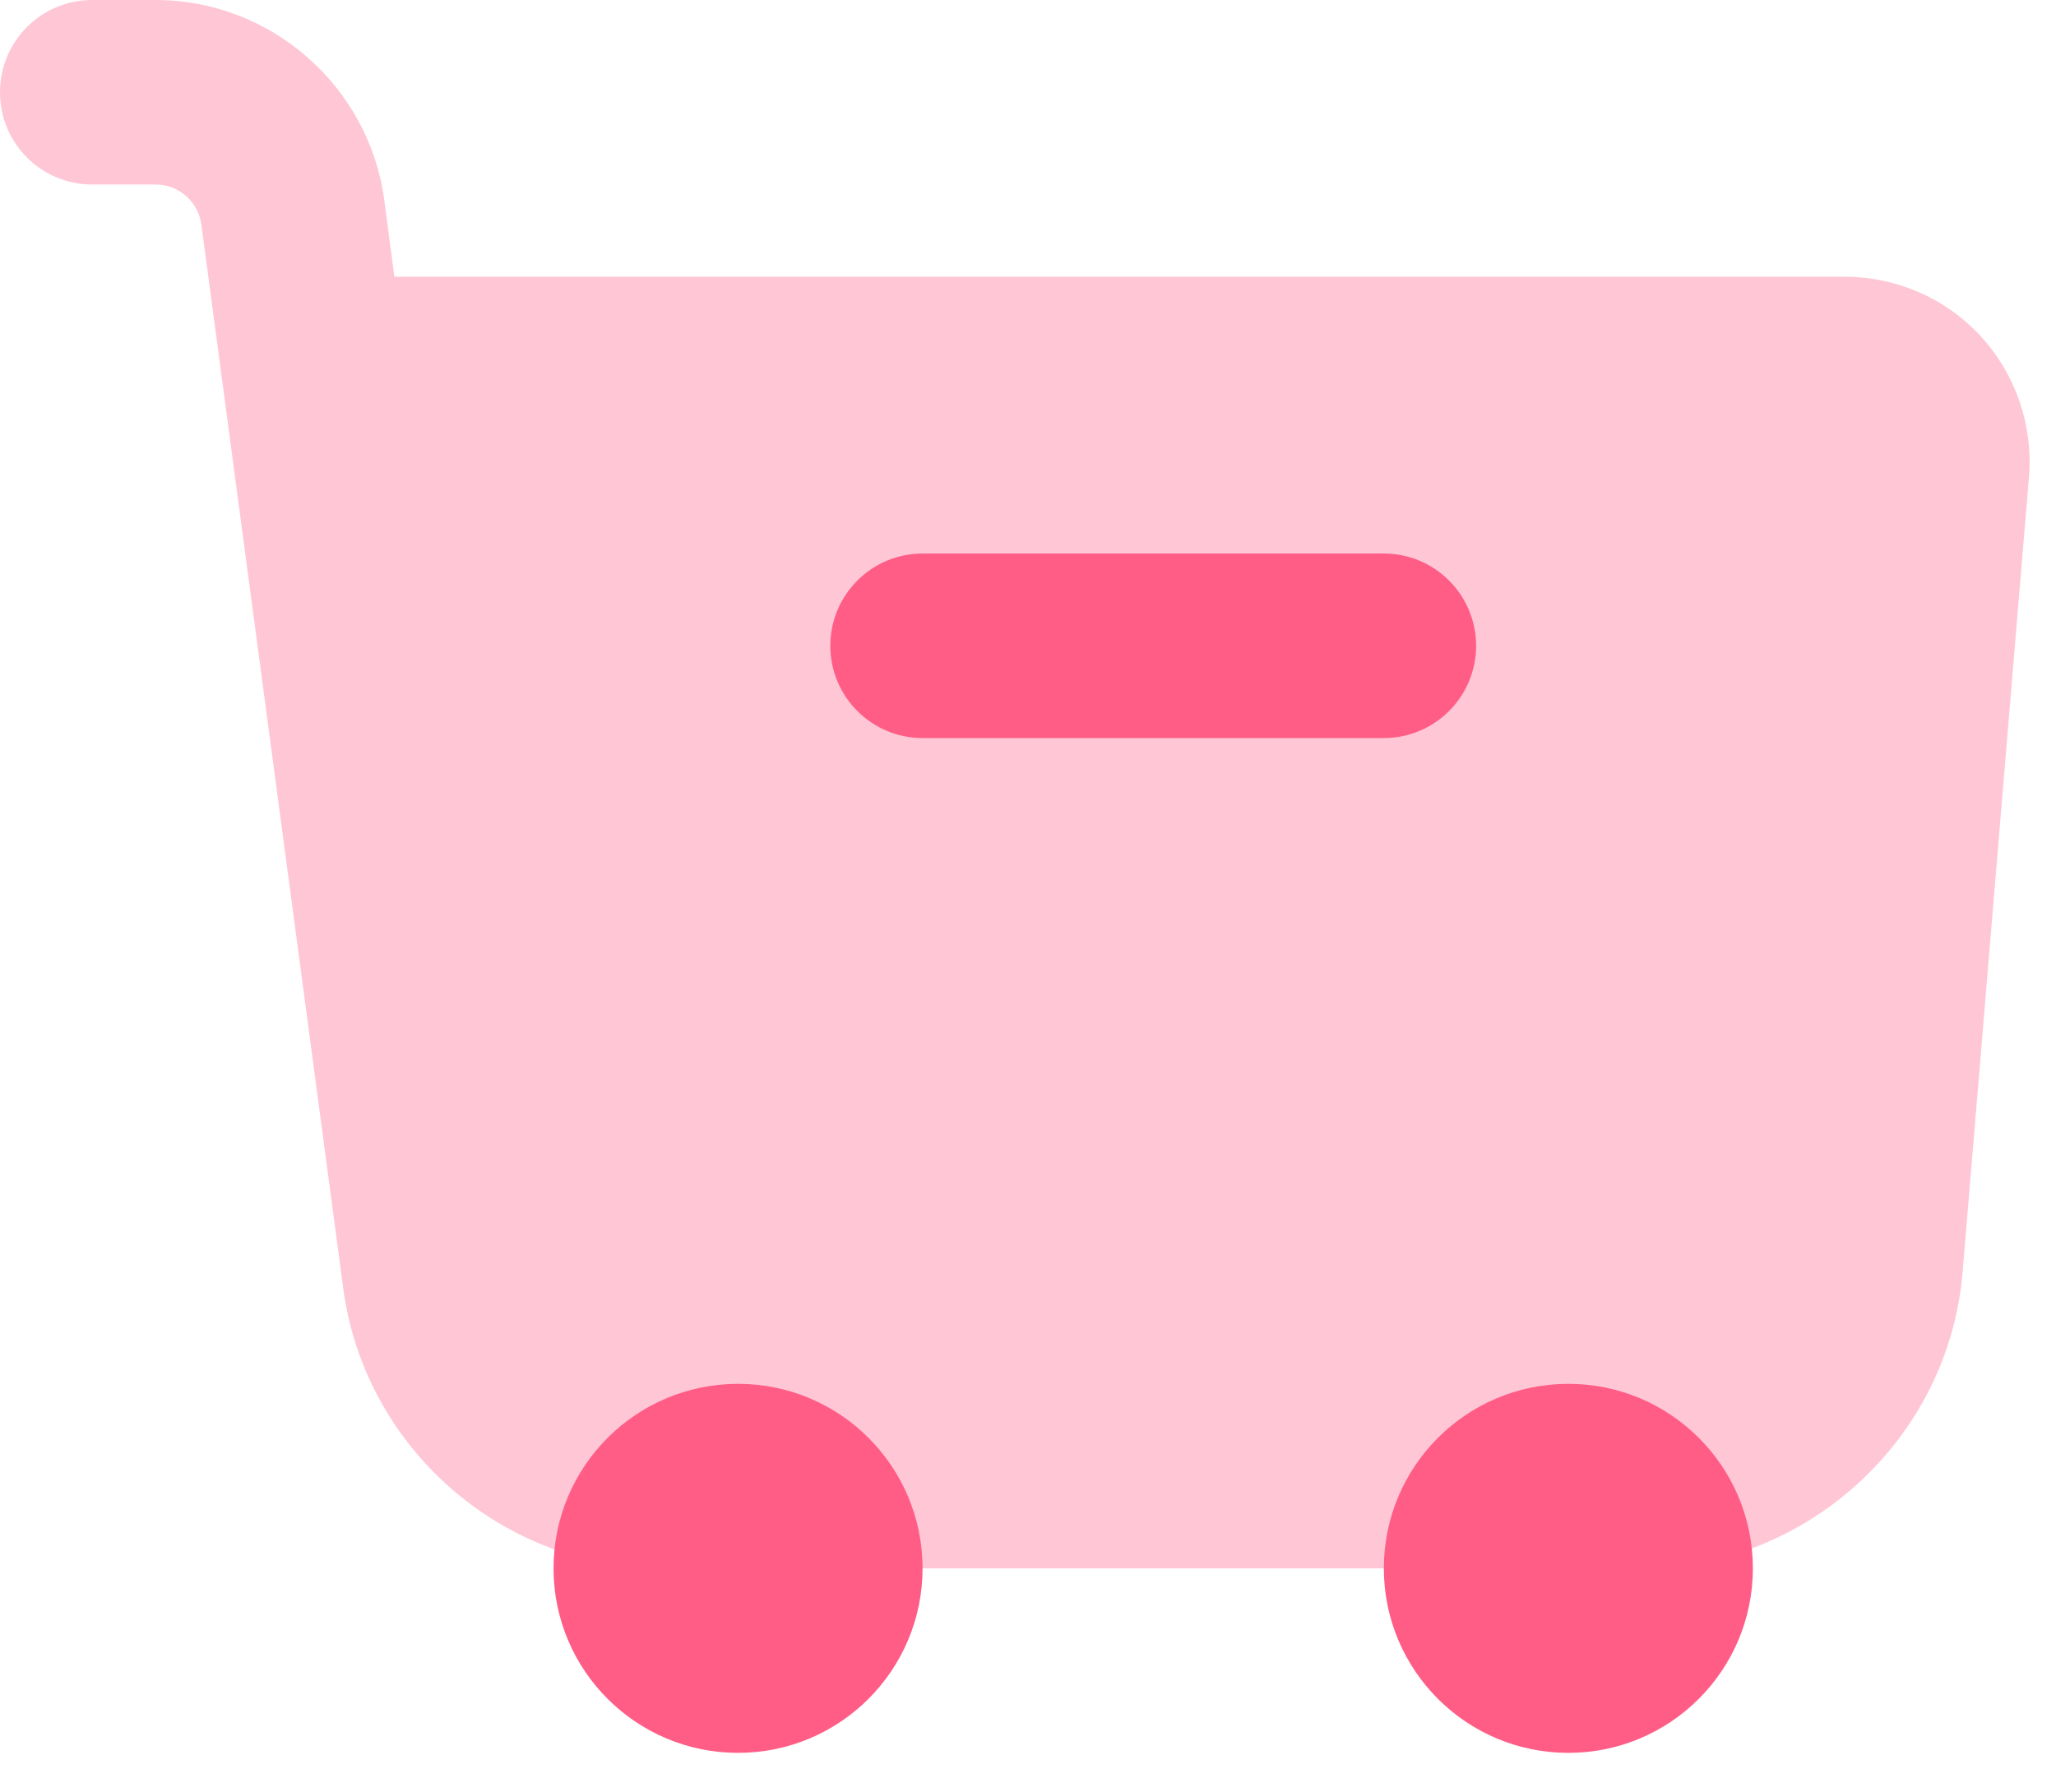 <?xml version="1.0" encoding="UTF-8"?>
<svg width="39px" height="34px" viewBox="0 0 39 34" version="1.1" xmlns="http://www.w3.org/2000/svg" xmlns:xlink="http://www.w3.org/1999/xlink">
    <title>icons8-sell-stock</title>
    <g id="Page-1" stroke="none" stroke-width="1" fill="none" fill-rule="evenodd">
        <g id="icons8-sell-stock" fill="#FF5D86" fill-rule="nonzero">
            <path d="M37.572,6.379 C36.913,5.661 35.975,5.25 34.998,5.25 L7.481,5.25 L7.289,3.796 C7,1.633 5.136,0 2.952,0 L1.75,0 C0.782,0 0,0.782 0,1.75 C0,2.718 0.782,3.5 1.75,3.5 L2.952,3.5 C3.39,3.5 3.763,3.827 3.82,4.26 L6.51,24.433 C6.912,27.465 9.522,29.75 12.579,29.75 L31.124,29.75 C34.284,29.75 36.965,27.284 37.228,24.134 L38.488,9.039 C38.566,8.066 38.234,7.096 37.572,6.379 Z" id="Path" opacity="0.35"></path>
            <circle id="Oval" cx="14" cy="29.75" r="3.5"></circle>
            <circle id="Oval" cx="29.75" cy="29.75" r="3.5"></circle>
            <path d="M26.25,10.5 C25.924,10.5 17.826,10.5 17.5,10.5 C16.534,10.5 15.75,11.284 15.75,12.25 C15.75,13.216 16.534,14 17.5,14 C17.826,14 25.924,14 26.25,14 C27.216,14 28,13.216 28,12.25 C28,11.284 27.216,10.5 26.25,10.5 Z" id="Path"></path>
        </g>
    </g>
</svg>